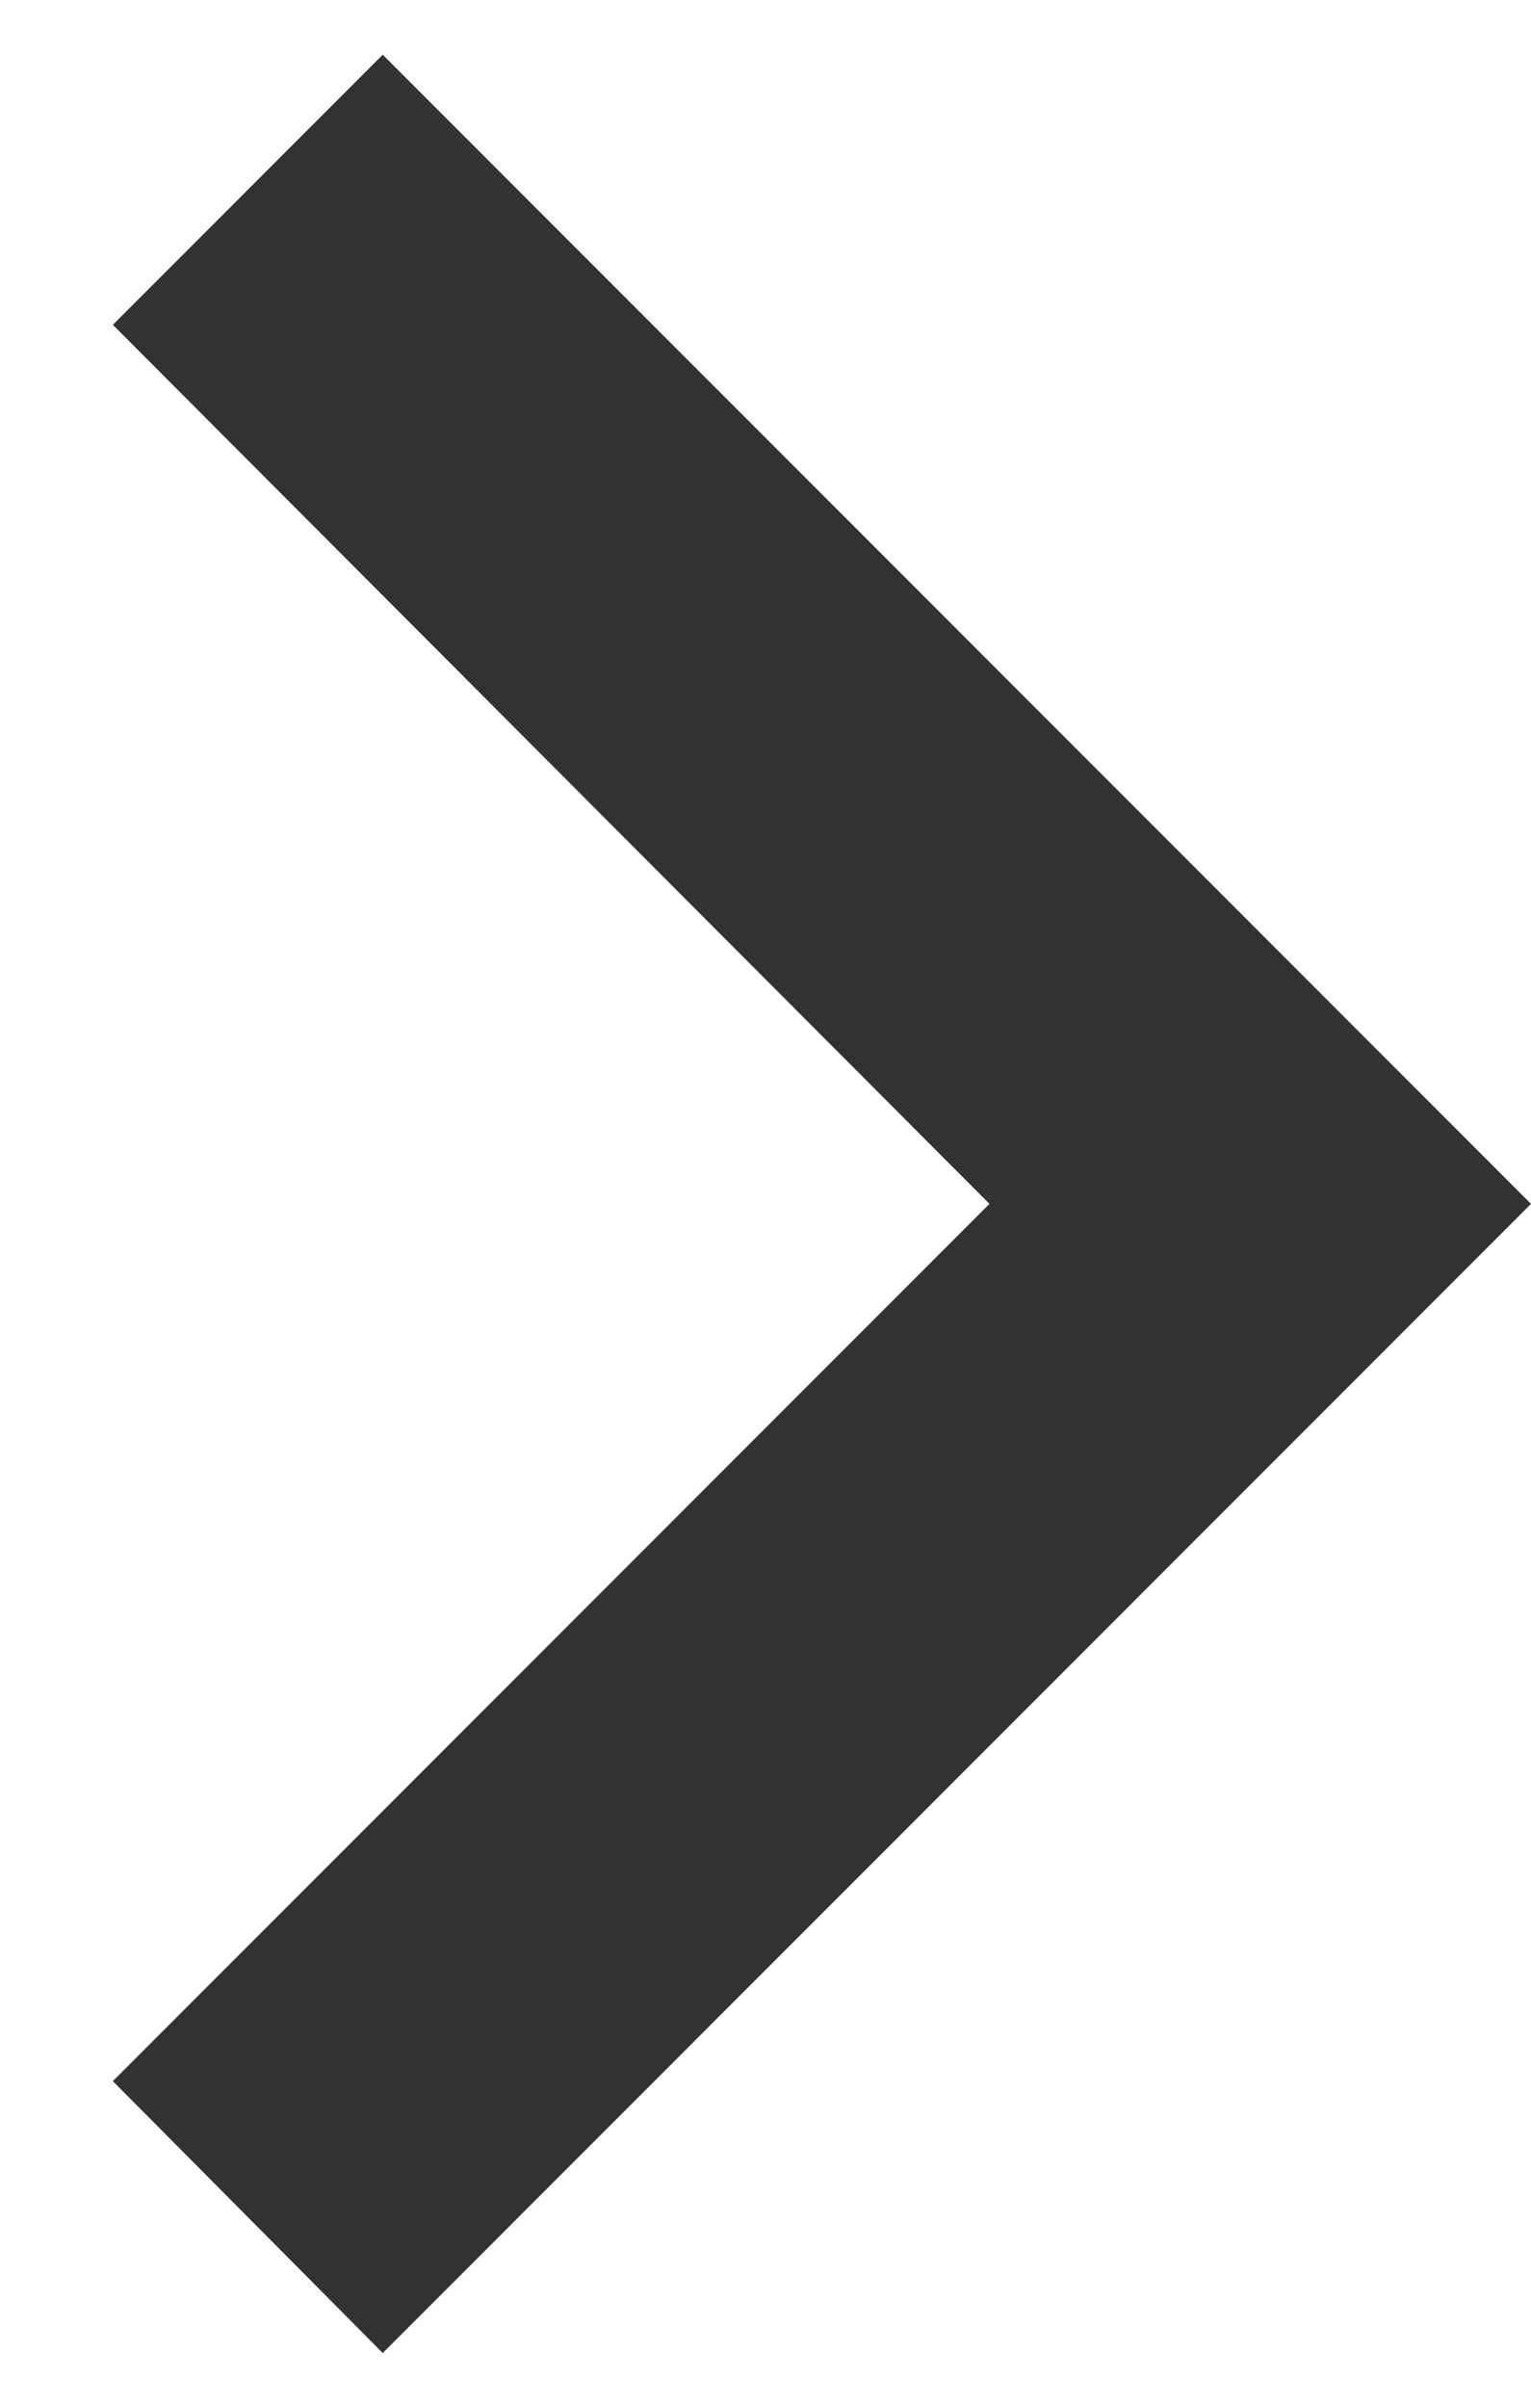 <svg width="7" height="11" viewBox="0 0 7 11" fill="none" xmlns="http://www.w3.org/2000/svg">
<path d="M0.516 9.508L4.524 5.5L0.516 1.484L1.75 0.25L7 5.5L1.75 10.75L0.516 9.508Z" fill="#323133"/>
</svg>
